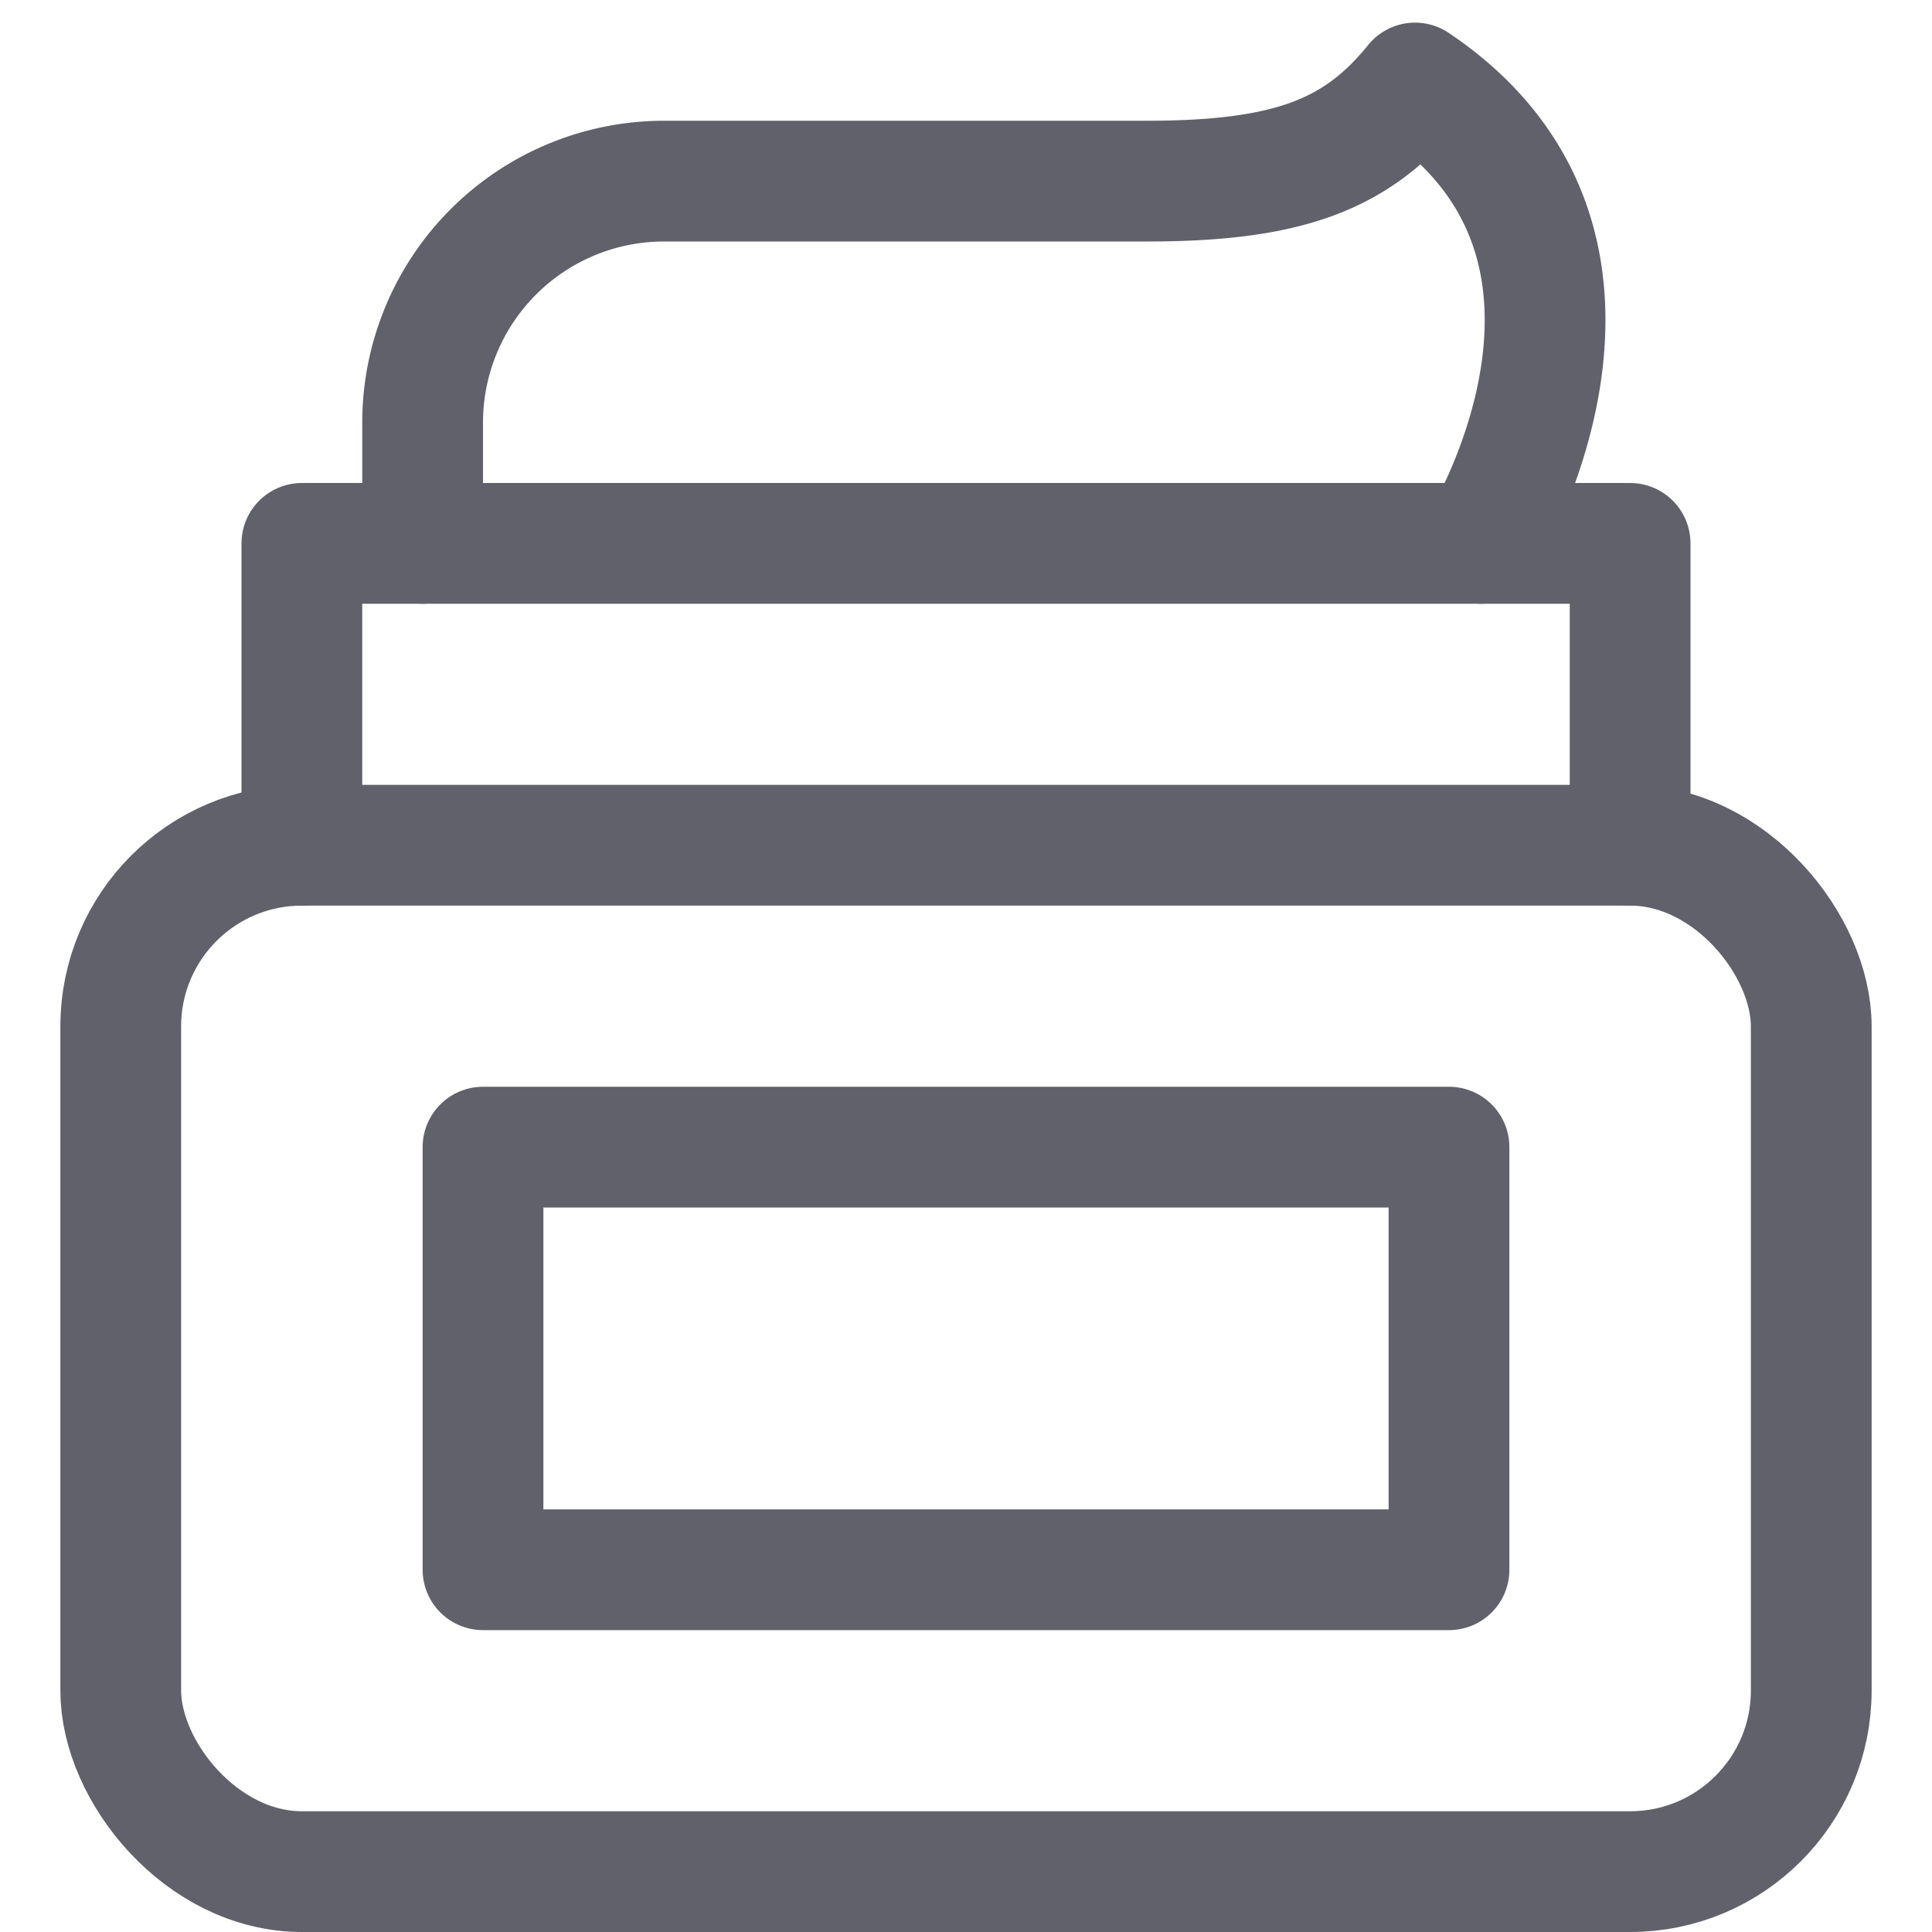 <svg xmlns="http://www.w3.org/2000/svg" height="32" width="32" viewBox="0 0 32 32"><title>hair gel 5</title><g stroke-linecap="round" fill="#61616b" stroke-linejoin="round" class="nc-icon-wrapper"><path d="M7,9V7a4,4,0,0,1,4-4h8c2.406,0,3.5-.469,4.438-1.625C27.531,4.125,24.531,9,24.531,9" fill="none" stroke="#61616b" stroke-width="2" data-cap="butt" data-color="color-2"></path><rect x="8" y="19" width="16" height="7" fill="none" stroke="#61616b" stroke-width="2" data-color="color-2"></rect><rect x="2" y="14" width="28" height="17" rx="3" fill="none" stroke="#61616b" stroke-width="2"></rect><polyline points="5 14 5 9 27 9 27 14" fill="none" stroke="#61616b" stroke-width="2" data-cap="butt"></polyline></g></svg>